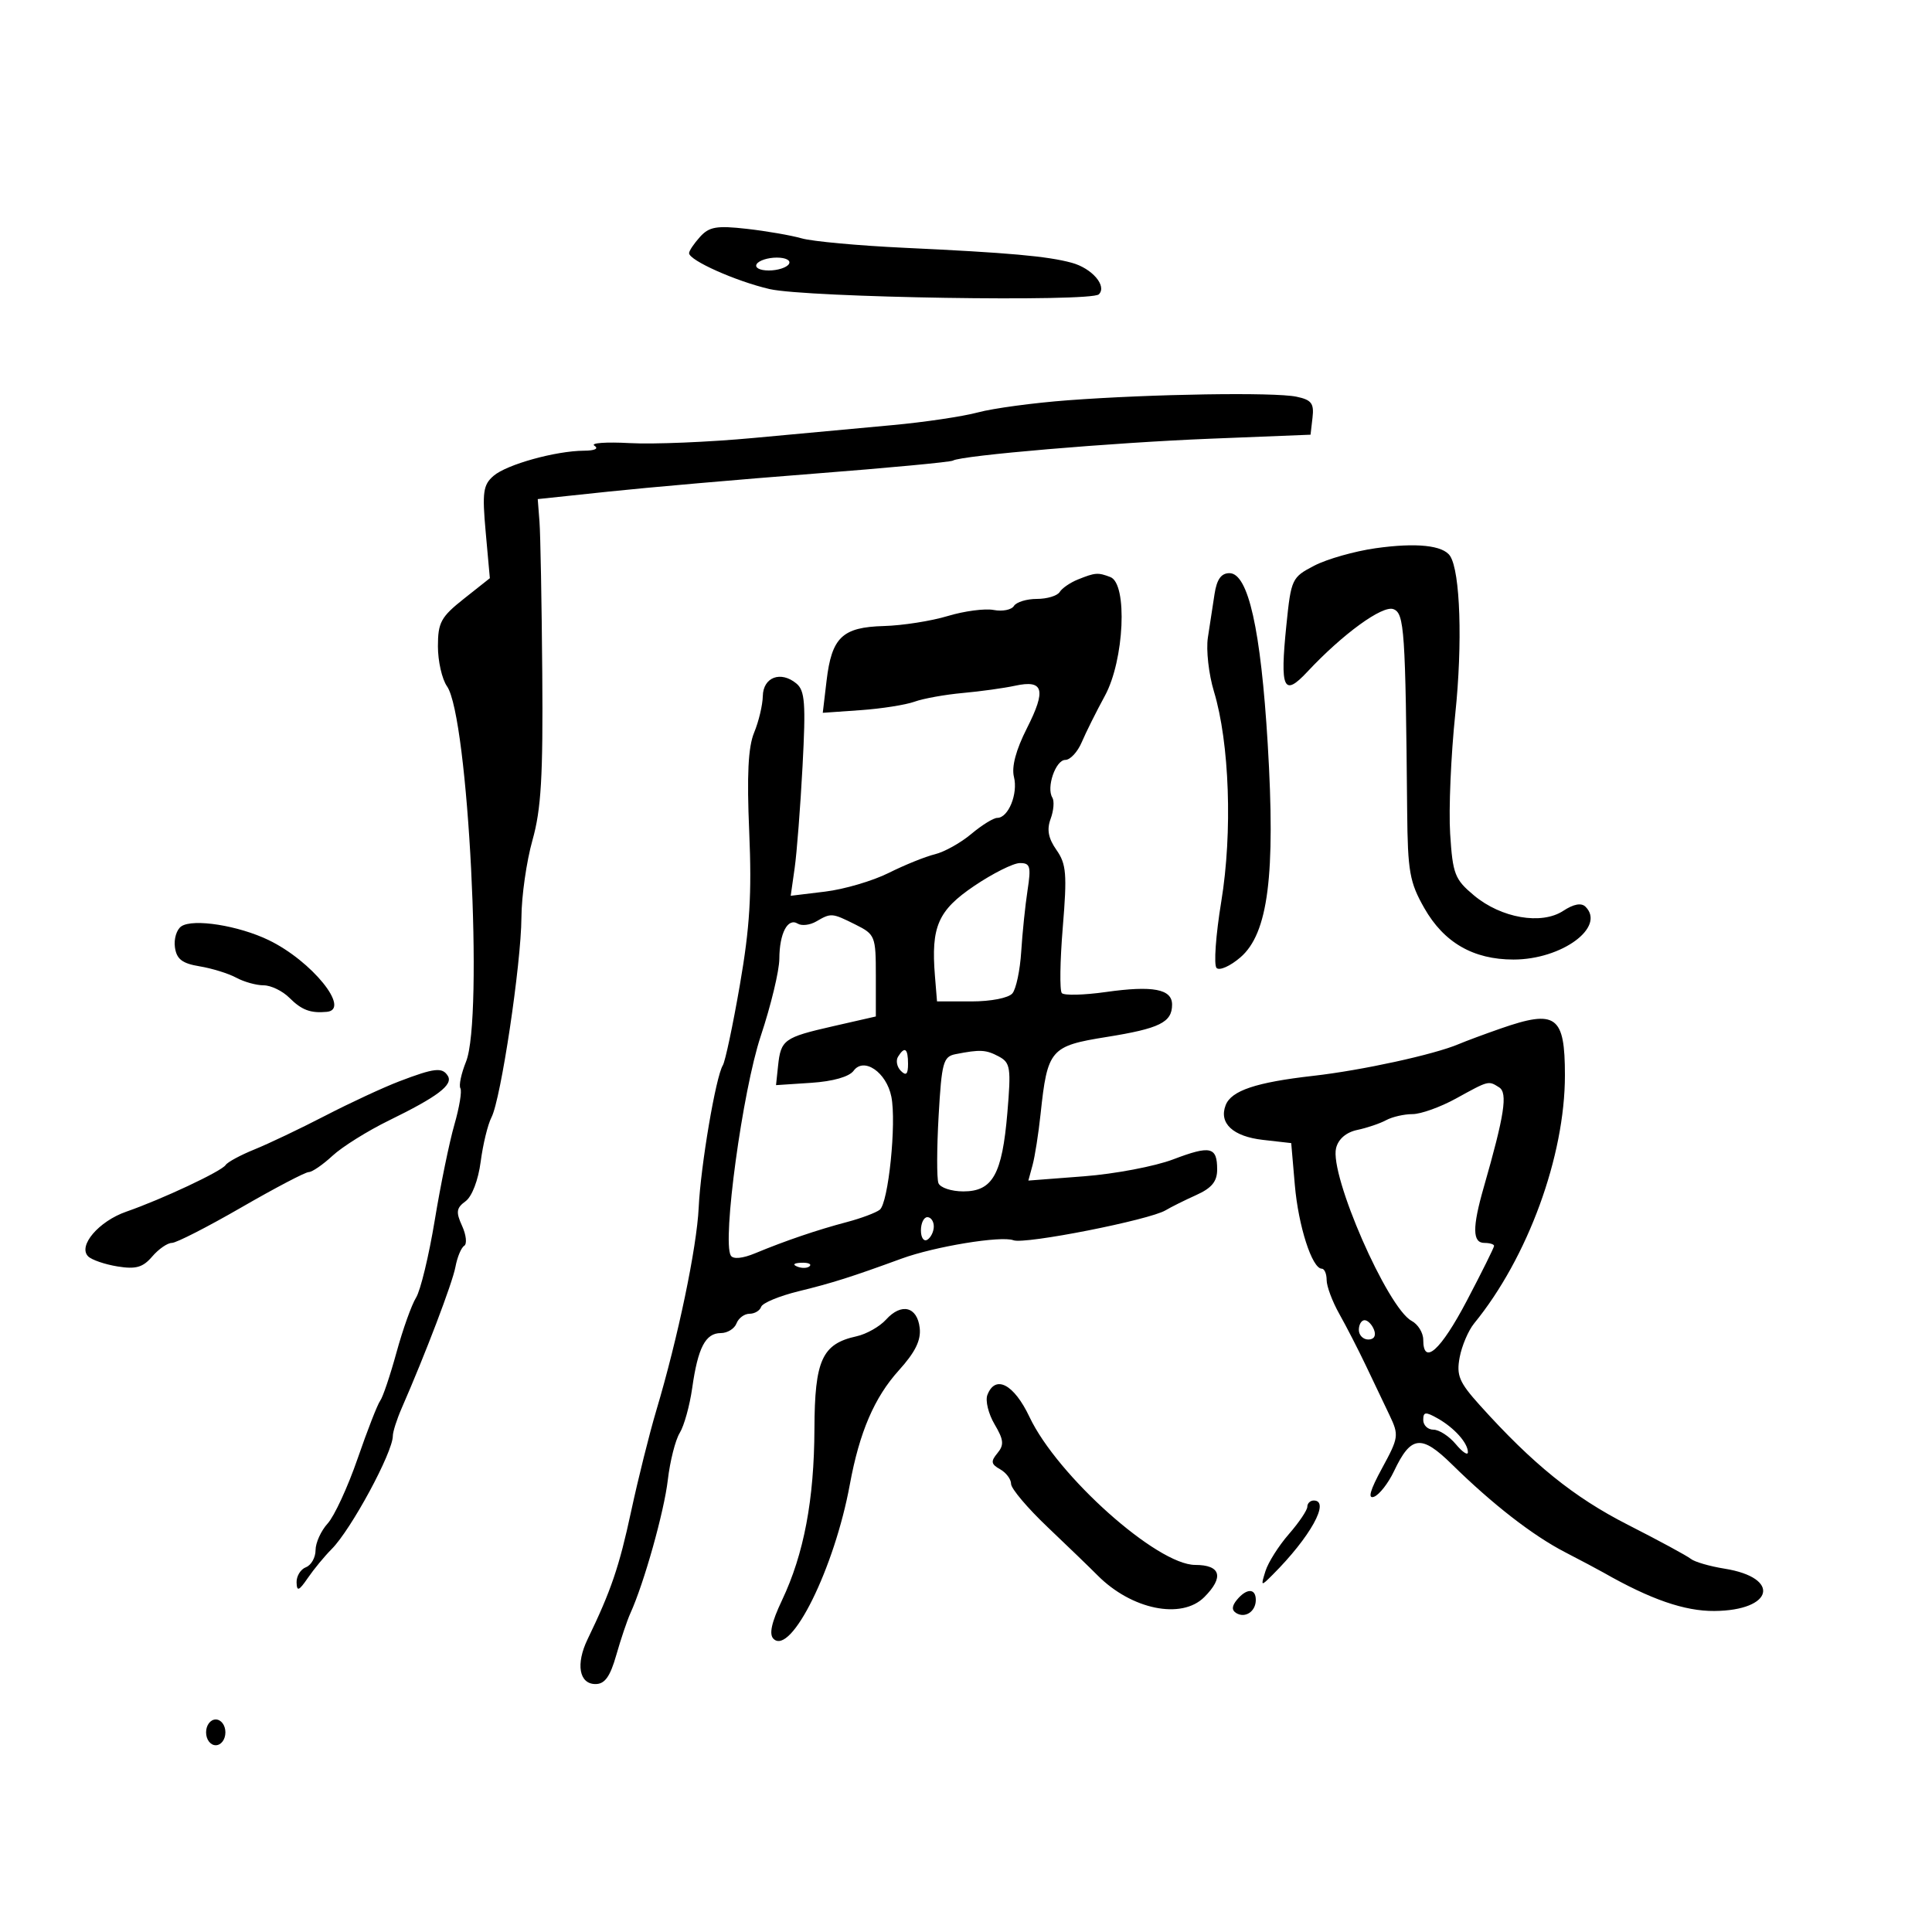 <svg xmlns="http://www.w3.org/2000/svg" width="300" height="300" viewBox="0 0 300 300" version="1.1">
	<path d="M 108.698 36.781 C 107.764 37.813, 107 38.950, 107 39.308 C 107 40.430, 114.279 43.677, 119.500 44.886 C 125.231 46.212, 169.415 46.917, 170.631 45.702 C 171.928 44.405, 169.574 41.665, 166.423 40.804 C 162.667 39.778, 156.598 39.235, 140.500 38.482 C 133.350 38.148, 126.150 37.488, 124.500 37.016 C 122.850 36.544, 119.001 35.876, 115.948 35.532 C 111.286 35.006, 110.123 35.206, 108.698 36.781 M 117.500 41 C 117.151 41.565, 117.970 42, 119.382 42 C 120.757 42, 122.160 41.550, 122.500 41 C 122.849 40.435, 122.030 40, 120.618 40 C 119.243 40, 117.840 40.450, 117.500 41 M 165.831 62.155 C 160.513 62.553, 154.231 63.399, 151.872 64.034 C 149.513 64.670, 143.514 65.562, 138.541 66.016 C 133.569 66.471, 123.875 67.367, 117 68.007 C 110.125 68.648, 101.484 69.007, 97.797 68.806 C 94.110 68.605, 91.635 68.784, 92.297 69.205 C 93.018 69.663, 92.375 69.976, 90.693 69.985 C 86.289 70.009, 78.685 72.122, 76.638 73.891 C 75.019 75.290, 74.860 76.431, 75.420 82.641 L 76.064 89.782 72.032 92.975 C 68.471 95.795, 68 96.658, 68 100.362 C 68 102.668, 68.634 105.461, 69.410 106.567 C 72.725 111.301, 75.096 158.073, 72.365 164.856 C 71.621 166.702, 71.228 168.559, 71.489 168.983 C 71.751 169.407, 71.332 171.946, 70.559 174.627 C 69.785 177.307, 68.410 184, 67.504 189.500 C 66.597 195, 65.292 200.400, 64.603 201.500 C 63.915 202.600, 62.549 206.425, 61.568 210 C 60.587 213.575, 59.449 216.950, 59.038 217.500 C 58.627 218.050, 57.047 222.100, 55.527 226.500 C 54.007 230.900, 51.916 235.429, 50.881 236.564 C 49.847 237.700, 49 239.564, 49 240.707 C 49 241.851, 48.325 243.045, 47.500 243.362 C 46.675 243.678, 46.024 244.739, 46.052 245.719 C 46.095 247.172, 46.417 247.044, 47.802 245.022 C 48.736 243.659, 50.400 241.642, 51.500 240.540 C 54.519 237.517, 61 225.526, 61 222.965 C 61 222.326, 61.620 220.384, 62.378 218.651 C 66.086 210.172, 70.257 199.210, 70.717 196.738 C 70.999 195.219, 71.612 193.740, 72.078 193.452 C 72.543 193.164, 72.397 191.770, 71.752 190.355 C 70.769 188.198, 70.857 187.578, 72.290 186.530 C 73.290 185.798, 74.265 183.251, 74.639 180.390 C 74.990 177.700, 75.745 174.600, 76.316 173.500 C 77.782 170.679, 80.927 149.686, 80.967 142.460 C 80.985 139.138, 81.757 133.738, 82.682 130.460 C 84.033 125.670, 84.332 120.574, 84.202 104.500 C 84.114 93.500, 83.919 82.925, 83.771 81 L 83.500 77.500 94.500 76.336 C 100.550 75.695, 114.907 74.442, 126.404 73.550 C 137.901 72.658, 147.603 71.745, 147.965 71.522 C 149.254 70.725, 172.756 68.727, 188 68.119 L 203.500 67.500 203.808 64.842 C 204.063 62.630, 203.644 62.086, 201.308 61.598 C 197.859 60.879, 178.880 61.177, 165.831 62.155 M 213.592 85.131 C 210.343 85.591, 206.068 86.805, 204.092 87.829 C 200.596 89.641, 200.480 89.890, 199.746 97.096 C 198.737 107.009, 199.305 108.272, 202.999 104.320 C 208.485 98.450, 214.683 93.941, 216.374 94.590 C 218.071 95.241, 218.245 97.806, 218.504 126 C 218.590 135.328, 218.886 137.002, 221.161 141 C 224.216 146.368, 228.768 148.996, 235.016 148.998 C 242.501 149.001, 249.368 143.968, 246.201 140.801 C 245.552 140.152, 244.365 140.370, 242.733 141.439 C 239.358 143.651, 233.106 142.569, 228.881 139.041 C 225.892 136.546, 225.578 135.735, 225.179 129.470 C 224.939 125.705, 225.297 117.327, 225.974 110.853 C 227.119 99.917, 226.754 88.759, 225.173 86.339 C 224.084 84.671, 219.912 84.236, 213.592 85.131 M 167.352 89.993 C 166.171 90.470, 164.907 91.341, 164.543 91.930 C 164.180 92.518, 162.585 93, 161 93 C 159.415 93, 157.814 93.492, 157.442 94.094 C 157.070 94.696, 155.656 94.976, 154.300 94.717 C 152.944 94.458, 149.734 94.880, 147.167 95.656 C 144.600 96.432, 140.135 97.131, 137.245 97.210 C 130.794 97.386, 129.148 98.959, 128.349 105.705 L 127.759 110.685 133.629 110.273 C 136.858 110.046, 140.625 109.455, 142 108.959 C 143.375 108.463, 146.750 107.855, 149.500 107.607 C 152.250 107.360, 155.908 106.852, 157.629 106.478 C 162.054 105.517, 162.492 107.096, 159.458 113.083 C 157.751 116.452, 157.053 119.074, 157.446 120.641 C 158.101 123.251, 156.576 127, 154.859 127 C 154.270 127, 152.452 128.125, 150.817 129.500 C 149.183 130.875, 146.643 132.292, 145.173 132.649 C 143.703 133.005, 140.475 134.309, 138 135.547 C 135.525 136.784, 131.088 138.090, 128.140 138.447 L 122.781 139.098 123.393 134.799 C 123.730 132.435, 124.282 125.311, 124.619 118.968 C 125.137 109.209, 124.990 107.237, 123.664 106.136 C 121.239 104.123, 118.508 105.142, 118.449 108.080 C 118.421 109.479, 117.816 112.030, 117.104 113.749 C 116.173 115.996, 115.958 120.330, 116.339 129.187 C 116.752 138.803, 116.435 144, 114.891 152.915 C 113.804 159.193, 112.612 164.818, 112.242 165.415 C 111.148 167.181, 108.799 181.022, 108.493 187.500 C 108.200 193.722, 105.274 207.730, 101.915 219 C 100.849 222.575, 99.086 229.638, 97.998 234.696 C 96.149 243.291, 94.887 246.998, 91.241 254.539 C 89.377 258.396, 89.925 261.500, 92.470 261.500 C 93.915 261.500, 94.740 260.349, 95.695 257 C 96.400 254.525, 97.387 251.600, 97.887 250.500 C 100.005 245.846, 103.124 234.738, 103.697 229.812 C 104.037 226.890, 104.870 223.600, 105.549 222.500 C 106.228 221.400, 107.101 218.250, 107.490 215.500 C 108.374 209.254, 109.551 207, 111.928 207 C 112.950 207, 114.045 206.325, 114.362 205.500 C 114.678 204.675, 115.589 204, 116.385 204 C 117.182 204, 117.995 203.514, 118.193 202.921 C 118.391 202.327, 121.016 201.238, 124.026 200.501 C 129.259 199.221, 132.224 198.280, 140 195.436 C 145.148 193.553, 155.469 191.859, 157.363 192.586 C 159.114 193.258, 178.477 189.444, 181 187.930 C 181.825 187.435, 183.963 186.371, 185.750 185.566 C 188.156 184.482, 189 183.455, 189 181.610 C 189 178.059, 187.973 177.822, 182.161 180.031 C 179.329 181.107, 173.113 182.287, 168.347 182.653 L 159.683 183.319 160.338 180.910 C 160.699 179.584, 161.257 176.025, 161.578 173 C 162.647 162.945, 163.097 162.419, 171.819 161.024 C 180.075 159.703, 182 158.752, 182 155.994 C 182 153.574, 179.020 153.008, 171.714 154.040 C 168.306 154.522, 165.230 154.598, 164.880 154.208 C 164.529 153.819, 164.596 149.225, 165.027 144 C 165.710 135.728, 165.584 134.175, 164.048 131.982 C 162.774 130.165, 162.523 128.819, 163.144 127.140 C 163.617 125.861, 163.736 124.381, 163.408 123.851 C 162.442 122.288, 163.918 118, 165.421 118 C 166.182 118, 167.330 116.763, 167.972 115.250 C 168.614 113.737, 170.233 110.492, 171.570 108.038 C 174.575 102.521, 175.122 90.644, 172.418 89.607 C 170.486 88.866, 170.068 88.898, 167.352 89.993 M 188.592 92.250 C 188.318 94.037, 187.853 97.075, 187.559 99 C 187.264 100.925, 187.688 104.691, 188.500 107.370 C 190.917 115.343, 191.403 129.253, 189.639 139.990 C 188.781 145.209, 188.452 149.852, 188.907 150.307 C 189.361 150.761, 191.027 150.021, 192.608 148.661 C 196.920 144.952, 198.078 135.899, 196.850 115.500 C 195.779 97.713, 193.825 89, 190.908 89 C 189.626 89, 188.944 89.958, 188.592 92.250 M 151.288 137.558 C 145.650 141.367, 144.552 143.879, 145.177 151.544 L 145.500 155.500 150.835 155.500 C 153.890 155.500, 156.615 154.964, 157.210 154.247 C 157.782 153.558, 158.397 150.633, 158.576 147.747 C 158.756 144.861, 159.197 140.588, 159.556 138.250 C 160.127 134.539, 159.975 134.002, 158.355 134.019 C 157.335 134.029, 154.155 135.622, 151.288 137.558 M 126.742 143.085 C 125.775 143.648, 124.487 143.801, 123.880 143.426 C 122.320 142.462, 121.033 144.913, 121.015 148.881 C 121.007 150.741, 119.707 156.141, 118.127 160.881 C 115.309 169.338, 112.116 192.760, 113.481 194.968 C 113.848 195.562, 115.307 195.420, 117.288 194.596 C 121.924 192.669, 126.920 190.970, 131.500 189.762 C 133.700 189.182, 135.998 188.321, 136.607 187.850 C 137.947 186.812, 139.224 174.370, 138.409 170.295 C 137.650 166.500, 134.139 164.090, 132.545 166.270 C 131.866 167.199, 129.343 167.916, 125.971 168.139 L 120.500 168.500 120.818 165.500 C 121.248 161.443, 121.739 161.090, 129.369 159.349 L 136 157.837 136 151.492 C 136 145.372, 135.888 145.091, 132.846 143.573 C 129.180 141.744, 129.060 141.735, 126.742 143.085 M 28.163 143.835 C 27.427 144.325, 26.977 145.794, 27.163 147.100 C 27.424 148.940, 28.286 149.603, 31 150.051 C 32.925 150.369, 35.483 151.163, 36.684 151.815 C 37.886 152.467, 39.798 153, 40.934 153 C 42.070 153, 43.874 153.874, 44.943 154.943 C 46.842 156.842, 48.221 157.358, 50.750 157.118 C 54.523 156.761, 48.406 149.209, 41.730 145.984 C 37.035 143.715, 30.011 142.603, 28.163 143.835 M 233 159.716 C 230.525 160.578, 227.600 161.665, 226.500 162.132 C 222.668 163.758, 211.448 166.205, 203.932 167.055 C 195.025 168.063, 191.187 169.350, 190.315 171.621 C 189.242 174.418, 191.450 176.471, 196.102 177 L 200.500 177.500 201.061 184.012 C 201.610 190.384, 203.741 197, 205.244 197 C 205.660 197, 206 197.795, 206 198.766 C 206 199.737, 206.883 202.099, 207.963 204.016 C 209.043 205.932, 210.891 209.525, 212.071 212 C 213.251 214.475, 214.913 217.963, 215.766 219.751 C 217.246 222.856, 217.194 223.228, 214.601 227.992 C 212.733 231.424, 212.347 232.804, 213.365 232.413 C 214.180 232.101, 215.570 230.319, 216.455 228.455 C 219.092 222.897, 220.689 222.707, 225.454 227.386 C 231.774 233.592, 237.993 238.422, 243 241.013 C 245.475 242.293, 248.175 243.726, 249 244.196 C 256.311 248.363, 261.581 250.187, 266.207 250.152 C 275.383 250.081, 276.602 244.991, 267.781 243.581 C 265.481 243.213, 263.127 242.528, 262.550 242.059 C 261.972 241.590, 257.568 239.206, 252.763 236.760 C 244.396 232.502, 238.011 227.344, 229.771 218.185 C 226.575 214.634, 226.130 213.573, 226.655 210.770 C 226.993 208.972, 228.004 206.600, 228.902 205.500 C 237.232 195.303, 243 179.538, 243 166.970 C 243 157.693, 241.639 156.705, 233 159.716 M 139.446 164.087 C 139.077 164.685, 139.275 165.675, 139.887 166.287 C 140.704 167.104, 141 166.815, 141 165.200 C 141 162.785, 140.481 162.413, 139.446 164.087 M 148.386 163.688 C 146.466 164.065, 146.224 164.945, 145.749 173.265 C 145.462 178.304, 145.449 183.006, 145.720 183.714 C 145.992 184.421, 147.730 185, 149.584 185 C 154.137 185, 155.613 182.368, 156.422 172.805 C 157.015 165.803, 156.896 165.015, 155.102 164.055 C 153.108 162.987, 152.202 162.938, 148.386 163.688 M 62 167.908 C 59.525 168.853, 54.350 171.256, 50.500 173.248 C 46.650 175.240, 41.716 177.592, 39.535 178.474 C 37.354 179.356, 35.329 180.450, 35.035 180.904 C 34.405 181.878, 25.170 186.214, 19.610 188.147 C 15.335 189.634, 12.066 193.466, 13.688 195.088 C 14.229 195.629, 16.281 196.334, 18.247 196.653 C 21.097 197.115, 22.187 196.804, 23.632 195.116 C 24.629 193.952, 26.004 193, 26.687 193 C 27.370 193, 32.216 190.525, 37.456 187.500 C 42.696 184.475, 47.413 182, 47.940 182 C 48.466 182, 50.129 180.858, 51.636 179.462 C 53.142 178.066, 57.103 175.591, 60.437 173.964 C 67.946 170.298, 70.393 168.445, 69.541 167.067 C 68.687 165.685, 67.466 165.822, 62 167.908 M 226.093 170.574 C 223.669 171.908, 220.625 173, 219.329 173 C 218.033 173, 216.191 173.423, 215.236 173.940 C 214.281 174.456, 212.269 175.138, 210.765 175.455 C 209.039 175.818, 207.823 176.857, 207.468 178.271 C 206.419 182.449, 215.445 203.097, 219.197 205.106 C 220.189 205.636, 221 206.955, 221 208.035 C 221 212.137, 223.705 209.712, 227.777 201.960 C 230.100 197.538, 232 193.713, 232 193.460 C 232 193.207, 231.325 193, 230.500 193 C 228.631 193, 228.602 190.617, 230.396 184.365 C 233.614 173.150, 234.145 169.709, 232.791 168.849 C 231.108 167.782, 231.216 167.754, 226.093 170.574 M 143 191.059 C 143 192.191, 143.450 192.840, 144 192.500 C 144.550 192.160, 145 191.234, 145 190.441 C 145 189.648, 144.550 189, 144 189 C 143.450 189, 143 189.927, 143 191.059 M 123.813 196.683 C 124.534 196.972, 125.397 196.936, 125.729 196.604 C 126.061 196.272, 125.471 196.036, 124.417 196.079 C 123.252 196.127, 123.015 196.364, 123.813 196.683 M 137.585 204.906 C 136.599 205.995, 134.536 207.163, 133 207.500 C 127.649 208.675, 126.504 211.192, 126.465 221.862 C 126.426 232.880, 124.832 241.309, 121.430 248.484 C 119.791 251.942, 119.389 253.779, 120.116 254.484 C 122.842 257.125, 129.581 243.482, 131.964 230.500 C 133.451 222.401, 135.770 216.997, 139.562 212.800 C 142.126 209.962, 143.033 208.116, 142.810 206.190 C 142.426 202.880, 139.965 202.276, 137.585 204.906 M 211 206.500 C 211 207.325, 211.661 208, 212.469 208 C 213.363 208, 213.712 207.414, 213.362 206.500 C 213.045 205.675, 212.384 205, 211.893 205 C 211.402 205, 211 205.675, 211 206.500 M 153.319 216.611 C 152.979 217.498, 153.481 219.544, 154.434 221.158 C 155.864 223.578, 155.942 224.365, 154.881 225.643 C 153.813 226.930, 153.884 227.356, 155.297 228.146 C 156.234 228.671, 157 229.694, 157 230.422 C 157 231.149, 159.548 234.164, 162.663 237.122 C 165.777 240.080, 169.265 243.448, 170.413 244.607 C 175.692 249.935, 183.473 251.527, 187 248 C 190.102 244.898, 189.567 243, 185.590 243 C 179.679 243, 164.182 229.164, 159.863 220.032 C 157.444 214.917, 154.550 213.404, 153.319 216.611 M 221 220.492 C 221 221.321, 221.715 222, 222.590 222 C 223.464 222, 225.024 223.012, 226.056 224.250 C 227.089 225.488, 227.934 226.050, 227.935 225.500 C 227.937 224.068, 225.822 221.704, 223.230 220.242 C 221.353 219.182, 221 219.222, 221 220.492 M 203 233.965 C 203 234.496, 201.711 236.409, 200.135 238.215 C 198.559 240.022, 196.925 242.604, 196.503 243.953 C 195.752 246.355, 195.776 246.367, 197.618 244.525 C 203.468 238.678, 206.612 233, 204 233 C 203.450 233, 203 233.434, 203 233.965 M 192.074 248.411 C 191.273 249.376, 191.235 250.027, 191.951 250.470 C 193.348 251.333, 195 250.233, 195 248.441 C 195 246.605, 193.585 246.590, 192.074 248.411 M 32 269 C 32 270.111, 32.667 271, 33.500 271 C 34.333 271, 35 270.111, 35 269 C 35 267.889, 34.333 267, 33.500 267 C 32.667 267, 32 267.889, 32 269" stroke="none" fill="black" fill-rule="evenodd"/>
</svg>